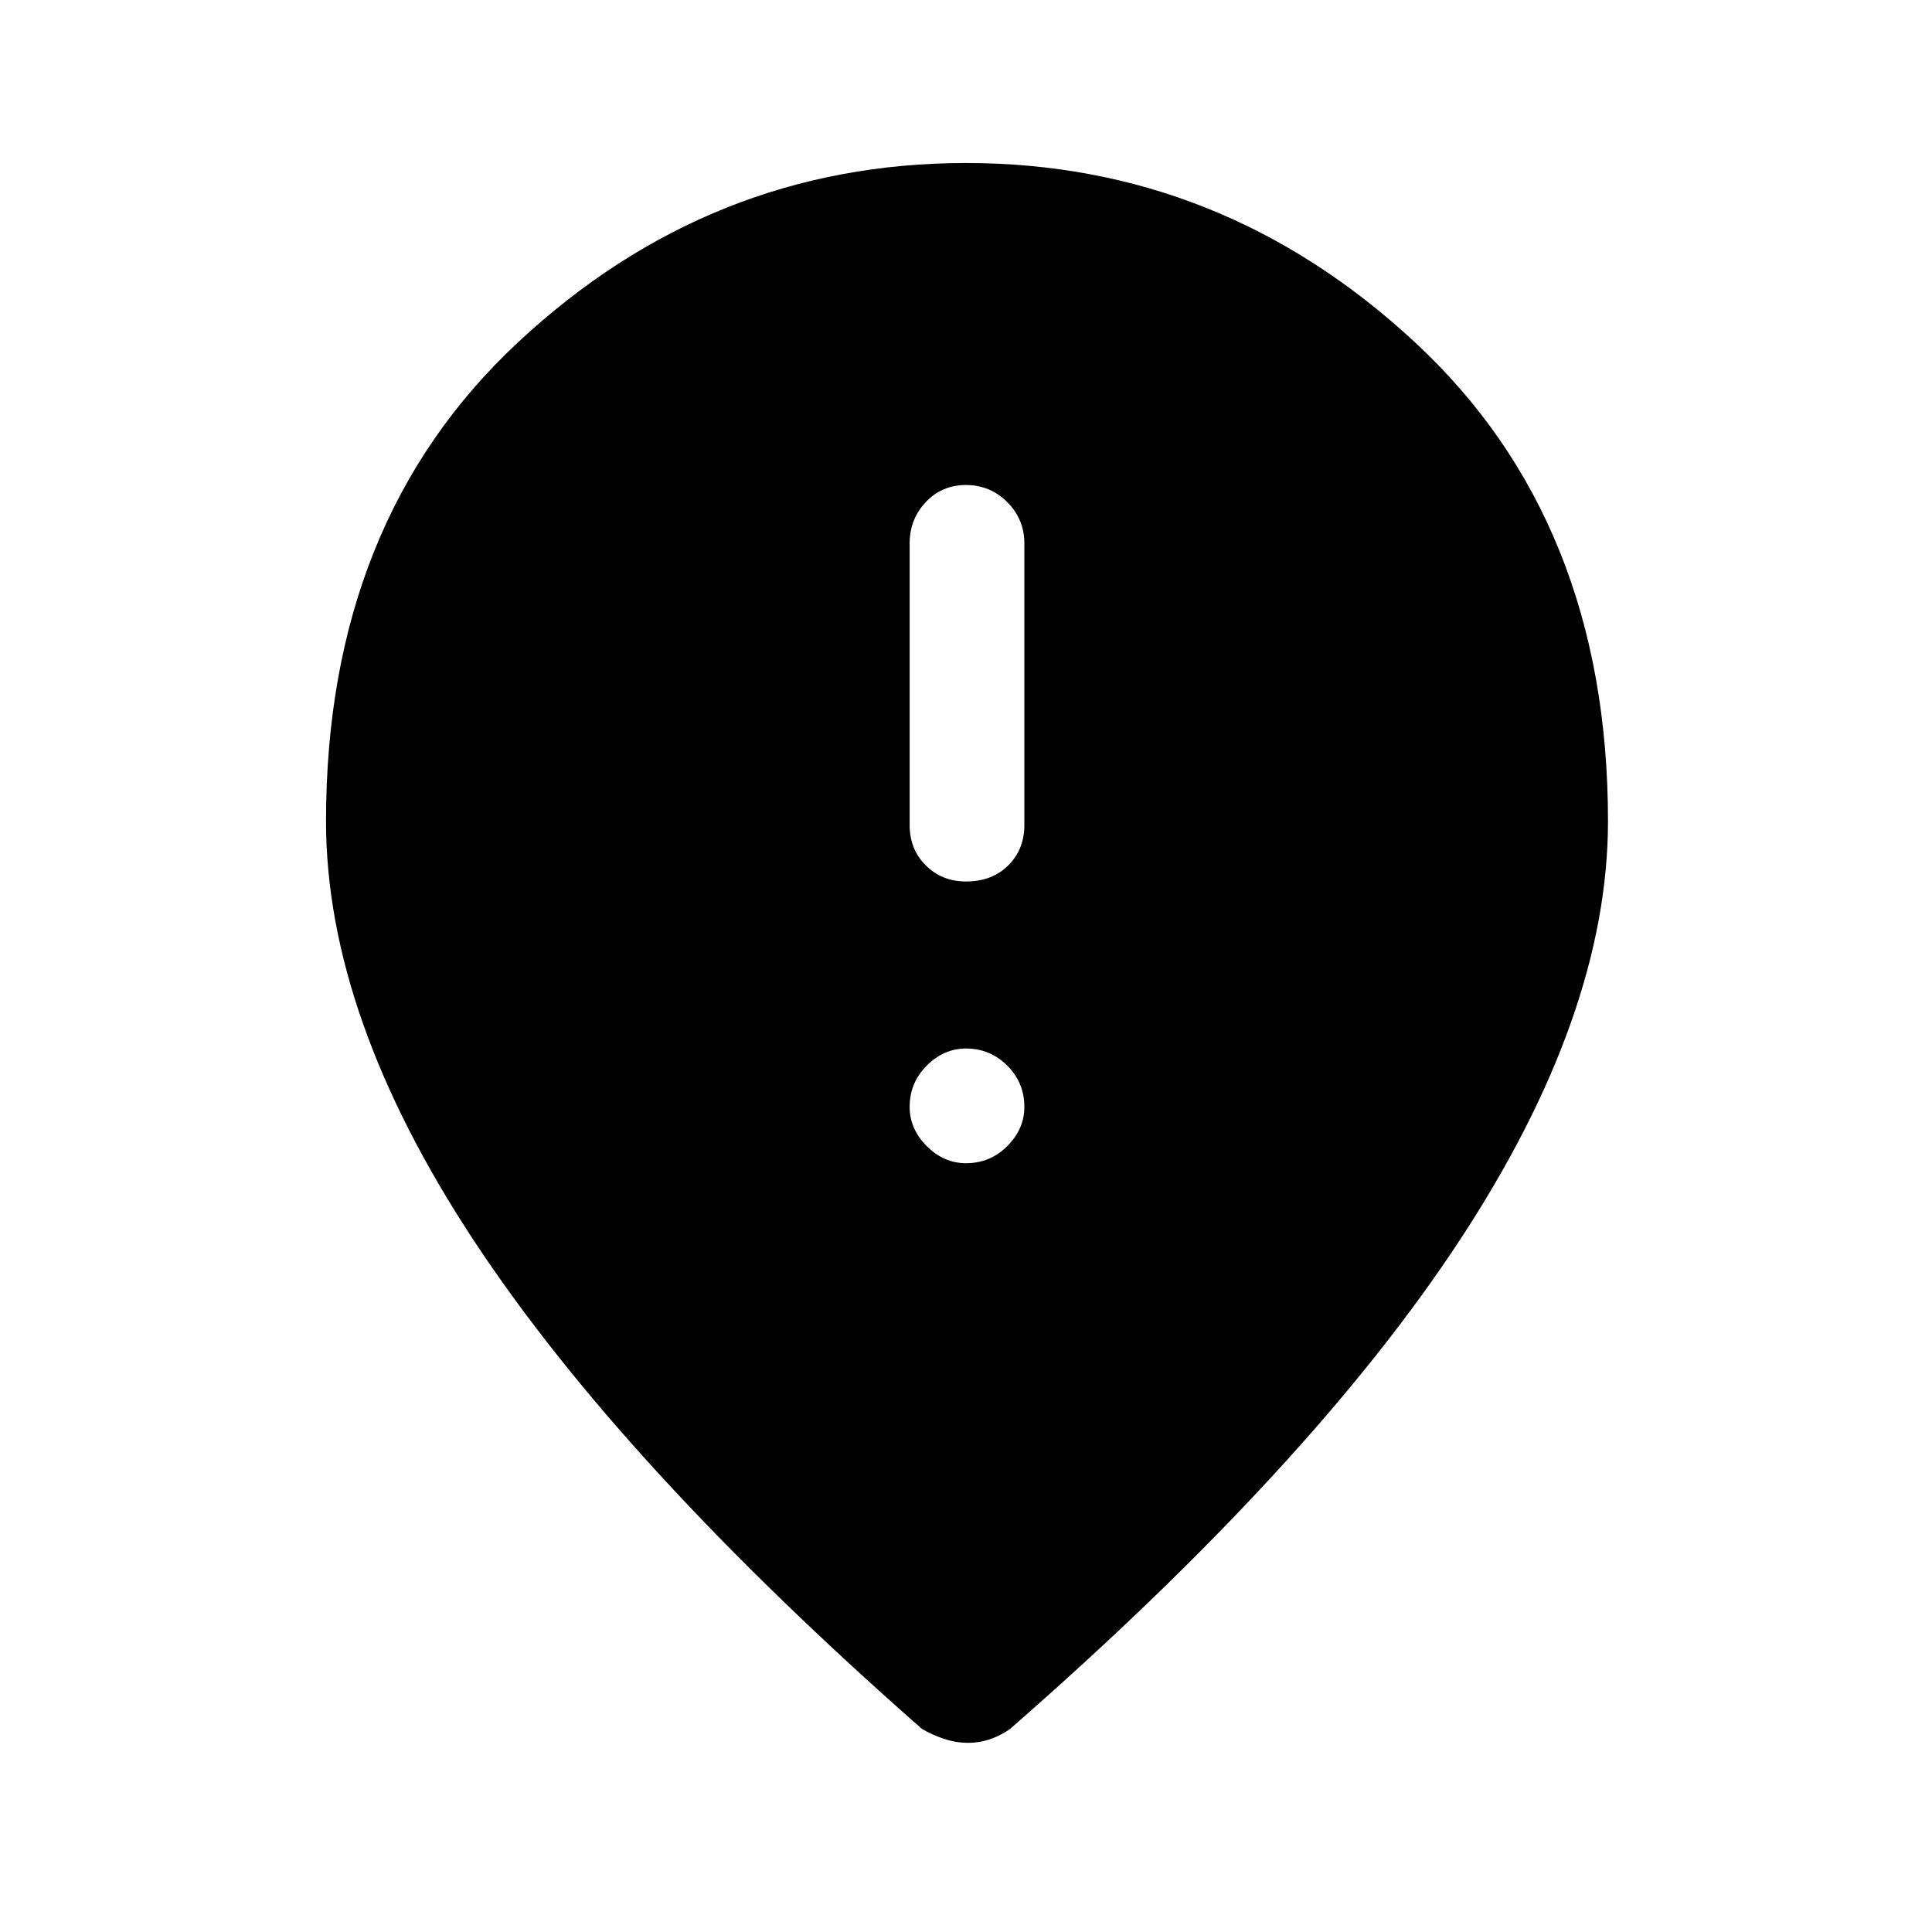 <svg xmlns="http://www.w3.org/2000/svg" height="48" width="48"><path d="M24 21.9Q24.65 21.9 25.05 21.5Q25.45 21.1 25.45 20.5V13.5Q25.45 12.9 25.025 12.475Q24.6 12.05 24 12.05Q23.4 12.05 23 12.475Q22.6 12.9 22.6 13.5V20.5Q22.6 21.1 23 21.5Q23.4 21.9 24 21.9ZM24 28.9Q24.6 28.9 25.025 28.475Q25.45 28.05 25.45 27.5Q25.45 26.9 25.025 26.475Q24.6 26.05 24 26.05Q23.45 26.05 23.025 26.475Q22.6 26.9 22.6 27.5Q22.6 28.05 23.025 28.475Q23.45 28.9 24 28.9ZM24.05 43.3Q23.75 43.3 23.45 43.2Q23.15 43.1 22.9 42.95Q15.45 36.4 11.775 30.825Q8.1 25.25 8.1 20.4Q8.1 12.95 12.875 8.5Q17.65 4.05 24 4.05Q30.35 4.05 35.15 8.5Q39.95 12.95 39.95 20.4Q39.95 25.2 36.275 30.8Q32.6 36.4 25.1 42.95Q24.9 43.1 24.625 43.2Q24.35 43.3 24.05 43.3Z"/></svg>